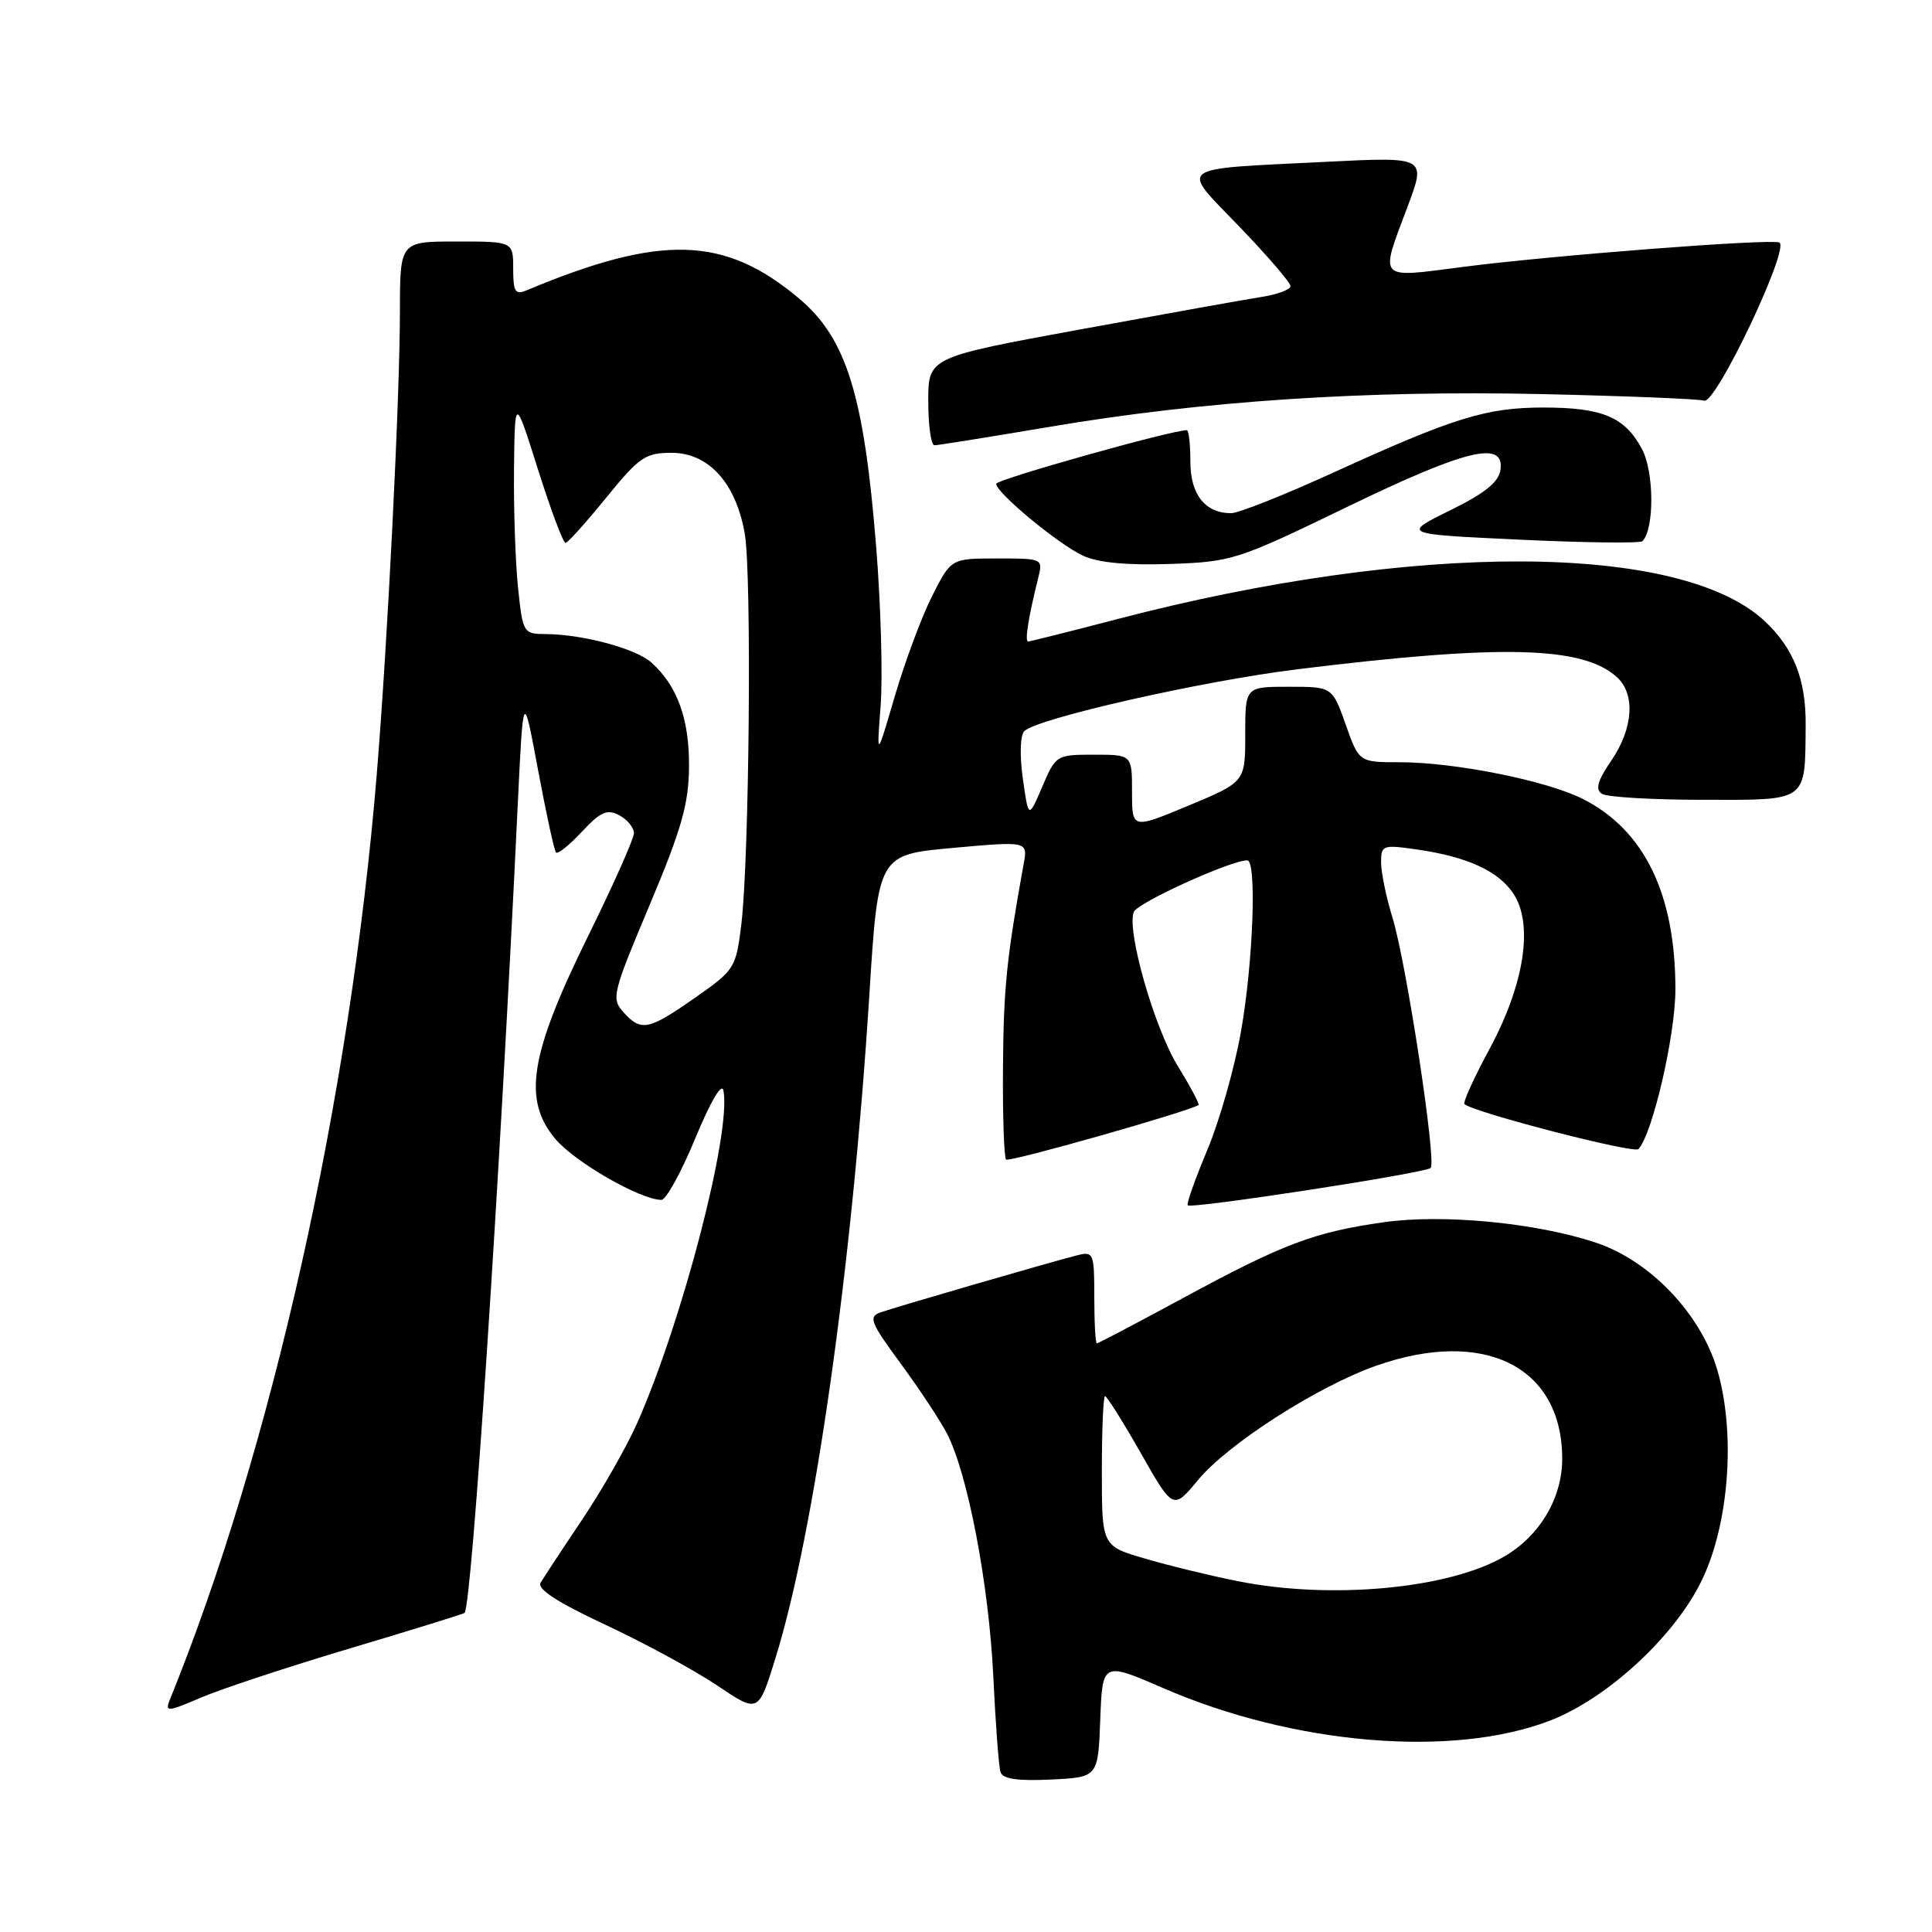 <?xml version="1.0" encoding="UTF-8" standalone="no"?>
<!DOCTYPE svg PUBLIC "-//W3C//DTD SVG 1.1//EN" "http://www.w3.org/Graphics/SVG/1.1/DTD/svg11.dtd" >
<svg xmlns="http://www.w3.org/2000/svg" xmlns:xlink="http://www.w3.org/1999/xlink" version="1.1" viewBox="0 0 256 256">
 <g >
 <path fill="currentColor"
d=" M 145.79 227.84 C 146.08 220.19 146.08 220.19 154.20 223.71 C 171.44 231.18 192.38 232.95 205.28 228.03 C 212.98 225.10 222.05 216.71 225.58 209.23 C 229.13 201.73 229.98 189.90 227.57 181.59 C 225.40 174.13 218.66 167.04 211.44 164.65 C 203.53 162.02 191.21 160.84 183.36 161.95 C 174.15 163.26 170.03 164.81 156.83 171.96 C 150.70 175.28 145.53 178.00 145.34 178.00 C 145.15 178.00 145.00 175.25 145.00 171.88 C 145.00 166.04 144.90 165.79 142.75 166.33 C 139.37 167.18 118.77 173.16 116.67 173.90 C 115.04 174.48 115.34 175.24 119.34 180.67 C 121.81 184.03 124.57 188.21 125.48 189.95 C 128.23 195.28 131.02 209.89 131.61 222.00 C 131.91 228.32 132.34 234.08 132.57 234.80 C 132.86 235.72 134.77 236.01 139.24 235.80 C 145.50 235.50 145.50 235.50 145.79 227.84 Z  M 46.44 218.40 C 54.66 215.95 61.47 213.84 61.56 213.72 C 62.55 212.44 66.25 156.12 68.61 106.50 C 69.33 91.50 69.33 91.50 71.29 102.00 C 72.37 107.78 73.44 112.71 73.67 112.96 C 73.91 113.22 75.45 111.98 77.10 110.21 C 79.59 107.55 80.45 107.17 82.06 108.03 C 83.13 108.60 84.00 109.67 84.00 110.40 C 84.00 111.13 81.25 117.30 77.89 124.11 C 70.19 139.74 69.23 145.74 73.59 150.92 C 76.16 153.98 84.84 158.97 87.63 158.99 C 88.25 159.00 90.28 155.32 92.13 150.83 C 94.16 145.92 95.64 143.40 95.86 144.51 C 96.92 150.01 90.46 174.92 84.44 188.54 C 83.08 191.63 79.80 197.38 77.16 201.33 C 74.51 205.27 72.03 209.05 71.63 209.72 C 71.14 210.56 73.88 212.33 80.26 215.31 C 85.39 217.71 92.05 221.33 95.04 223.34 C 100.49 227.01 100.49 227.01 102.74 219.76 C 107.93 203.05 112.91 167.90 115.19 131.88 C 116.36 113.25 116.36 113.25 126.28 112.35 C 136.19 111.46 136.19 111.46 135.64 114.48 C 133.39 126.91 132.98 130.86 132.90 141.32 C 132.85 147.83 133.04 153.37 133.31 153.65 C 133.70 154.04 157.49 147.29 158.81 146.42 C 158.98 146.31 157.75 144.01 156.09 141.30 C 152.95 136.20 149.27 123.35 150.23 120.84 C 150.70 119.62 163.07 114.00 165.27 114.00 C 166.54 114.00 166.06 127.41 164.46 136.55 C 163.62 141.39 161.60 148.51 159.98 152.36 C 158.36 156.22 157.19 159.52 157.38 159.71 C 157.87 160.21 188.90 155.44 189.57 154.76 C 190.38 153.96 186.34 127.53 184.51 121.59 C 183.68 118.89 183.00 115.60 183.00 114.28 C 183.00 111.98 183.21 111.91 187.75 112.56 C 194.46 113.53 198.57 115.42 200.56 118.45 C 203.21 122.50 201.98 130.45 197.38 138.97 C 195.31 142.80 193.81 146.11 194.05 146.31 C 195.46 147.45 216.51 152.89 217.10 152.26 C 218.97 150.27 222.00 137.19 222.00 131.08 C 222.00 118.48 217.90 110.03 209.79 105.89 C 205.00 103.45 192.81 101.00 185.45 101.00 C 180.08 101.00 180.08 101.00 178.31 96.00 C 176.53 91.00 176.53 91.00 170.77 91.00 C 165.00 91.00 165.00 91.00 165.00 97.31 C 165.00 103.61 165.00 103.61 157.50 106.74 C 150.00 109.87 150.00 109.87 150.00 104.94 C 150.00 100.00 150.00 100.00 144.96 100.00 C 139.98 100.00 139.90 100.05 138.10 104.25 C 136.28 108.50 136.28 108.50 135.53 103.16 C 135.10 100.09 135.18 97.42 135.72 96.88 C 137.41 95.19 159.30 90.23 172.00 88.67 C 198.97 85.35 209.71 85.62 214.23 89.71 C 216.72 91.96 216.43 96.48 213.52 100.76 C 211.67 103.47 211.35 104.61 212.27 105.19 C 212.95 105.62 218.98 105.98 225.68 105.98 C 239.65 106.00 239.17 106.35 239.26 96.13 C 239.32 90.07 237.67 85.89 233.83 82.30 C 222.65 71.86 187.44 71.75 148.10 82.02 C 141.83 83.66 136.49 85.00 136.23 85.00 C 135.76 85.00 136.28 81.73 137.56 76.62 C 138.21 74.01 138.20 74.00 132.13 74.00 C 126.03 74.00 126.03 74.00 123.52 78.96 C 122.14 81.68 119.92 87.64 118.58 92.21 C 116.15 100.50 116.15 100.50 116.69 93.50 C 116.98 89.65 116.72 80.20 116.10 72.50 C 114.49 52.34 112.16 44.84 105.90 39.57 C 96.02 31.25 87.63 31.00 69.75 38.48 C 68.27 39.10 68.00 38.65 68.00 35.61 C 68.00 32.00 68.00 32.00 60.50 32.00 C 53.00 32.00 53.00 32.00 52.99 41.25 C 52.99 52.58 51.37 84.91 49.93 102.50 C 46.42 145.38 36.00 192.01 22.49 225.26 C 21.84 226.87 22.20 226.84 26.63 224.94 C 29.30 223.80 38.22 220.85 46.44 218.40 Z  M 178.40 67.22 C 194.24 59.54 199.38 58.29 198.82 62.25 C 198.59 63.89 196.78 65.35 192.12 67.64 C 185.75 70.78 185.75 70.78 201.42 71.51 C 210.04 71.92 217.33 72.00 217.63 71.71 C 219.23 70.10 219.19 62.50 217.56 59.48 C 215.28 55.24 212.31 54.00 204.49 54.00 C 196.96 54.00 192.62 55.34 176.70 62.61 C 170.20 65.58 164.10 68.00 163.14 68.00 C 159.68 68.00 157.73 65.53 157.73 61.16 C 157.73 58.87 157.52 57.00 157.26 57.00 C 155.22 57.00 132.00 63.53 132.00 64.11 C 132.00 65.29 140.23 72.11 143.50 73.63 C 145.52 74.56 149.28 74.92 155.00 74.73 C 163.26 74.44 163.92 74.23 178.40 67.22 Z  M 139.07 56.56 C 159.34 53.13 180.86 51.70 204.34 52.22 C 215.43 52.47 225.10 52.86 225.82 53.09 C 227.38 53.57 237.27 32.71 235.76 32.13 C 234.42 31.62 205.52 33.85 193.75 35.38 C 182.44 36.85 182.80 37.24 186.50 27.41 C 188.99 20.78 188.99 20.78 175.75 21.44 C 155.42 22.46 156.30 21.80 164.25 30.06 C 167.96 33.92 171.00 37.45 171.00 37.91 C 171.00 38.36 169.31 39.00 167.25 39.33 C 165.19 39.65 154.39 41.59 143.25 43.63 C 123.00 47.34 123.00 47.34 123.00 53.17 C 123.00 56.38 123.37 59.00 123.82 59.00 C 124.27 59.00 131.14 57.90 139.07 56.56 Z  M 164.00 209.51 C 160.43 208.80 154.91 207.46 151.75 206.53 C 146.00 204.86 146.00 204.86 146.00 194.93 C 146.00 189.47 146.19 185.00 146.43 185.00 C 146.67 185.00 148.80 188.39 151.16 192.54 C 155.45 200.09 155.45 200.09 158.77 196.08 C 162.75 191.29 174.63 183.68 182.37 180.96 C 196.69 175.93 207.00 181.09 207.00 193.30 C 207.00 198.49 204.04 203.49 199.35 206.23 C 191.98 210.53 176.36 211.99 164.00 209.51 Z  M 82.60 134.11 C 80.98 132.32 81.15 131.62 86.08 119.92 C 90.34 109.79 91.26 106.53 91.30 101.55 C 91.34 95.29 89.76 90.90 86.34 87.81 C 84.30 85.96 77.30 84.06 72.39 84.02 C 69.33 84.00 69.28 83.92 68.64 77.85 C 68.29 74.47 68.05 67.39 68.11 62.10 C 68.22 52.50 68.22 52.50 71.30 62.25 C 73.00 67.61 74.63 71.97 74.94 71.94 C 75.25 71.91 77.67 69.21 80.33 65.94 C 84.70 60.56 85.52 60.00 88.99 60.00 C 93.91 60.00 97.54 64.03 98.69 70.75 C 99.62 76.27 99.29 113.70 98.23 122.47 C 97.52 128.28 97.37 128.52 92.08 132.22 C 85.89 136.54 84.96 136.72 82.60 134.11 Z "/>
</g>
</svg>